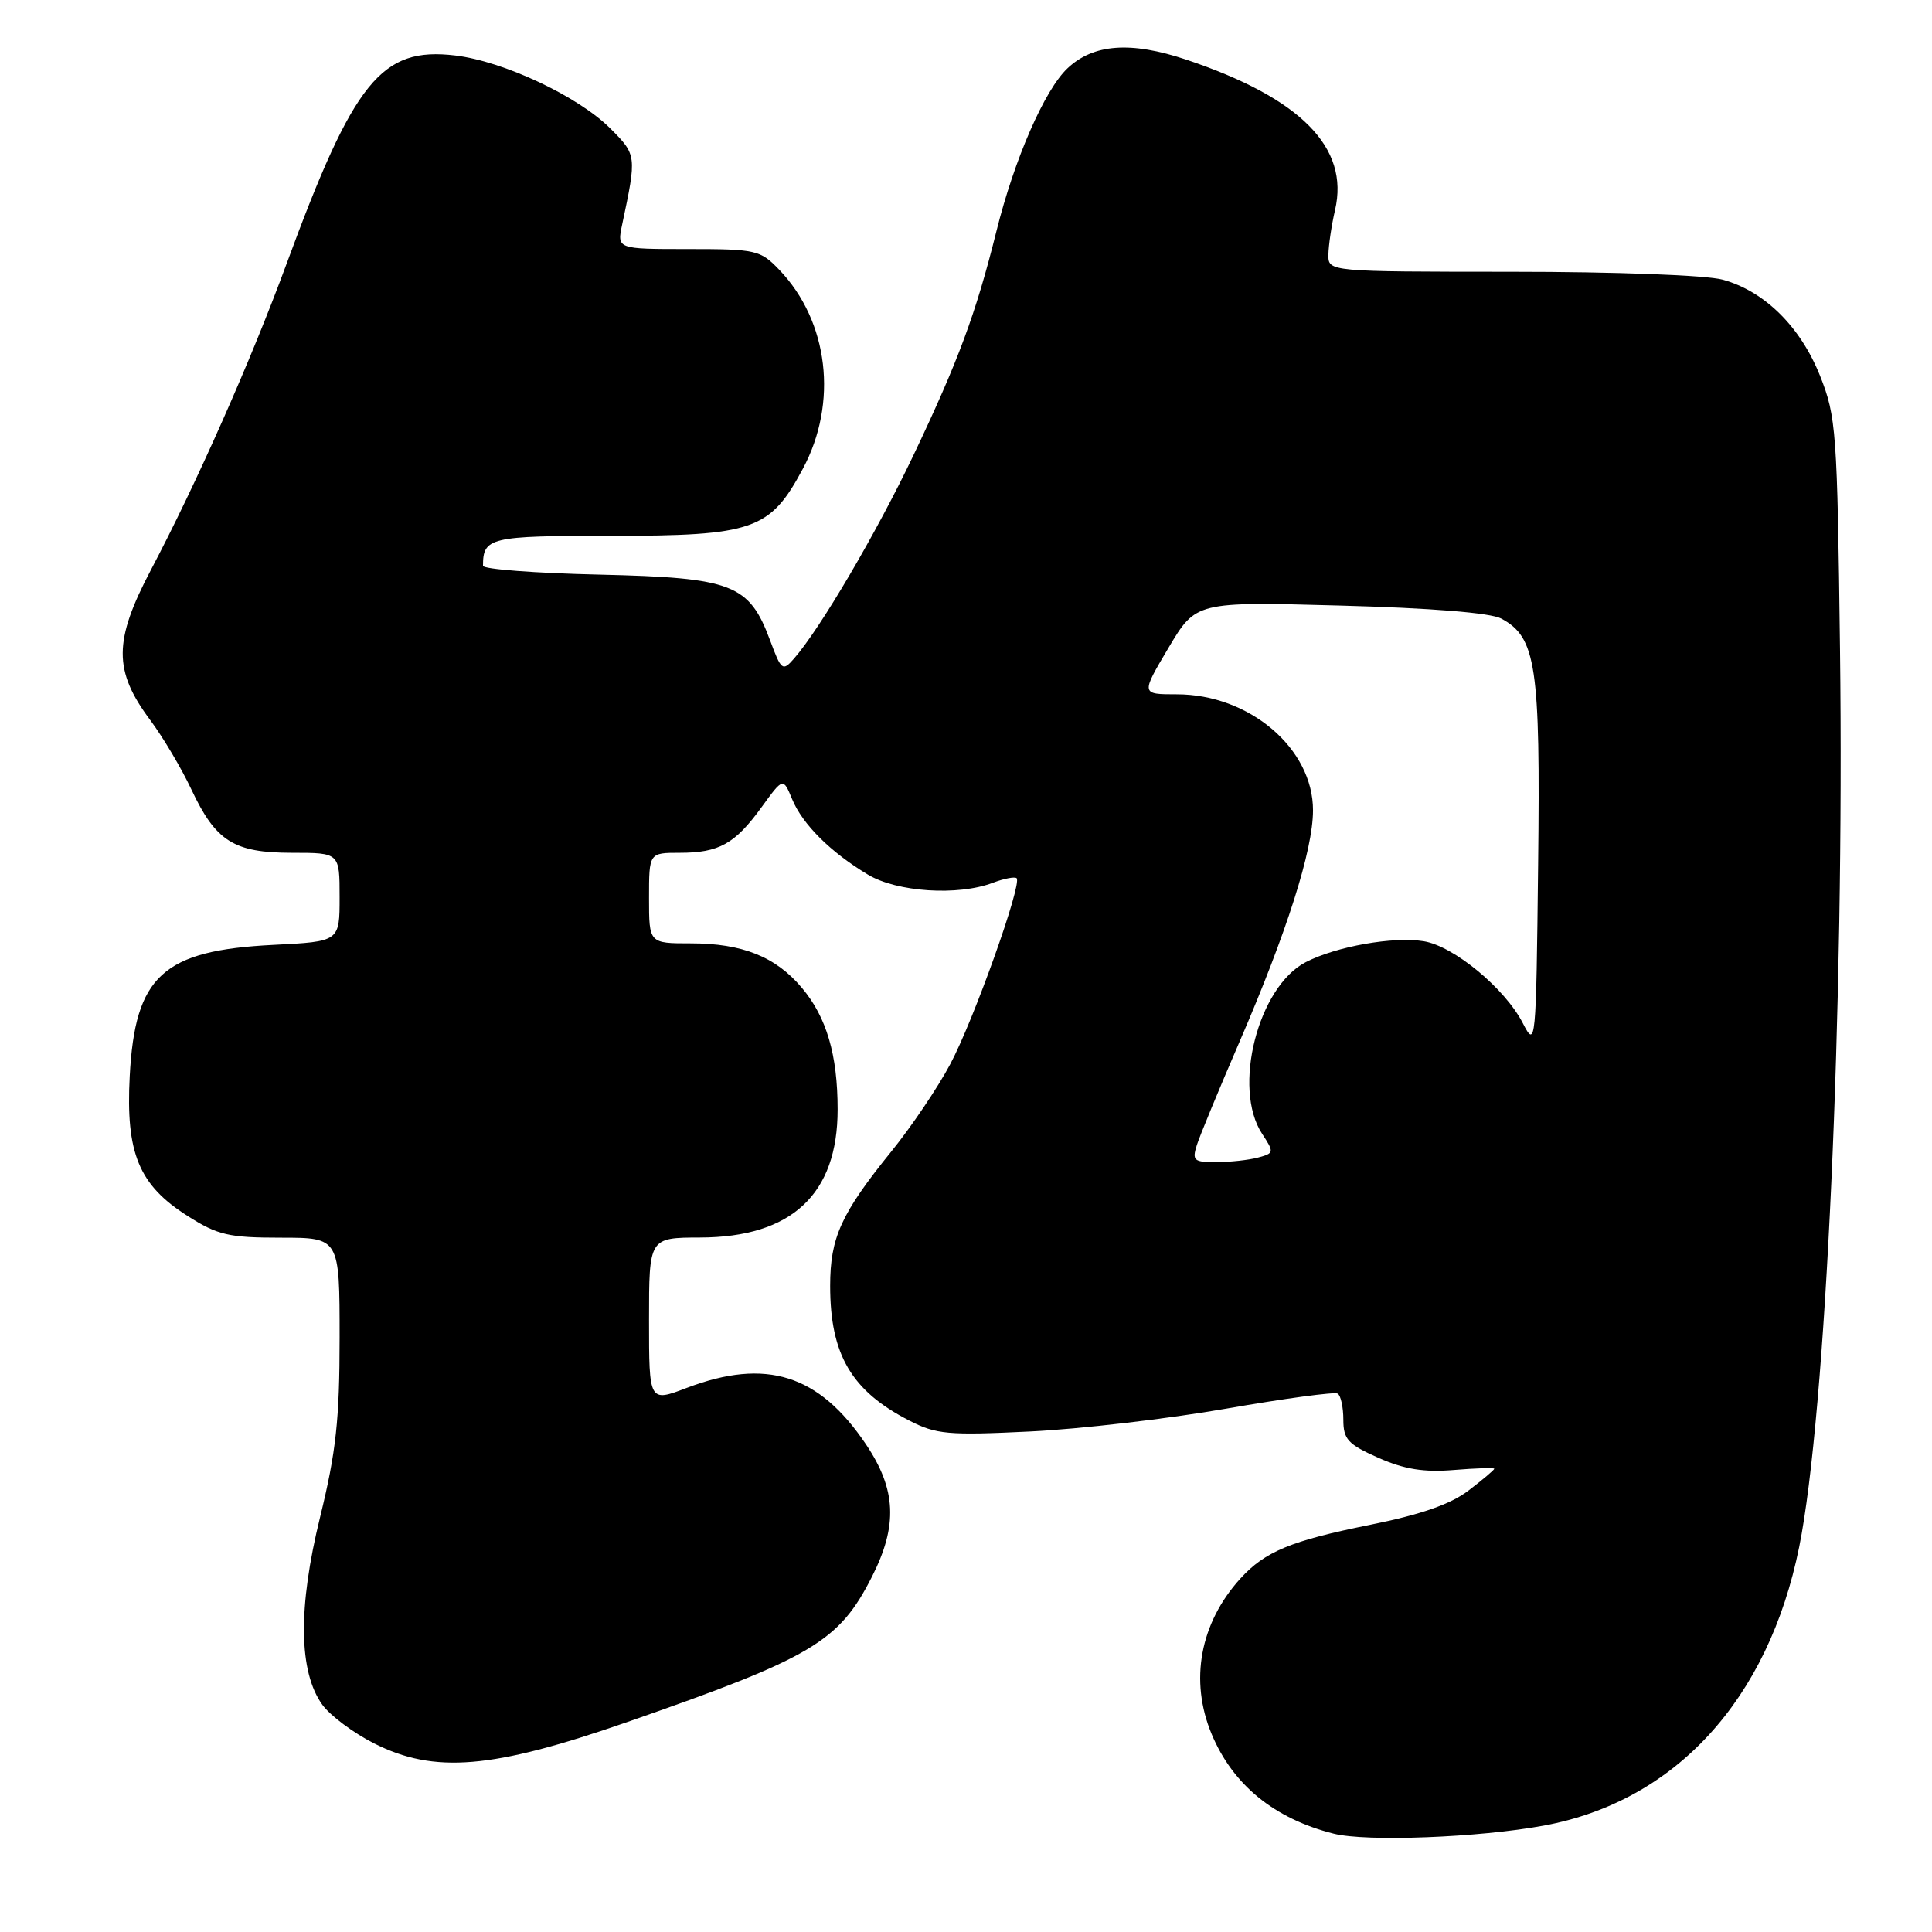 <?xml version="1.0" encoding="UTF-8" standalone="no"?>
<!DOCTYPE svg PUBLIC "-//W3C//DTD SVG 1.1//EN" "http://www.w3.org/Graphics/SVG/1.1/DTD/svg11.dtd" >
<svg xmlns="http://www.w3.org/2000/svg" xmlns:xlink="http://www.w3.org/1999/xlink" version="1.1" viewBox="0 0 256 256">
 <g >
 <path fill="currentColor"
d=" M 204.58 241.90 C 221.99 238.68 234.30 225.24 238.40 204.99 C 241.95 187.43 244.40 133.58 243.81 86.00 C 243.45 57.14 243.31 55.19 241.17 49.81 C 238.57 43.29 233.83 38.60 228.28 37.06 C 226.12 36.46 214.09 36.01 200.25 36.01 C 176.00 36.00 176.00 36.00 176.02 33.75 C 176.04 32.51 176.43 29.85 176.90 27.83 C 178.83 19.53 172.33 12.97 157.15 7.89 C 149.84 5.45 144.89 5.81 141.46 9.04 C 138.42 11.89 134.41 21.07 132.03 30.64 C 129.30 41.59 126.99 47.82 121.03 60.34 C 116.14 70.61 108.65 83.36 105.19 87.29 C 103.71 88.98 103.52 88.84 102.06 84.90 C 99.27 77.39 97.11 76.55 79.43 76.14 C 70.94 75.95 64.00 75.42 64.00 74.97 C 64.00 71.21 64.89 71.00 80.86 71.00 C 99.86 71.00 102.03 70.24 106.38 62.12 C 111.08 53.36 109.80 42.58 103.26 35.75 C 100.75 33.13 100.18 33.00 91.19 33.00 C 81.75 33.00 81.75 33.00 82.44 29.75 C 84.38 20.61 84.37 20.52 80.86 17.01 C 76.60 12.76 66.72 8.11 60.31 7.35 C 50.54 6.19 46.90 10.68 37.97 34.96 C 33.25 47.79 26.09 63.94 20.01 75.49 C 15.04 84.92 15.02 88.87 19.91 95.42 C 21.58 97.66 24.04 101.80 25.36 104.61 C 28.60 111.50 30.99 113.00 38.72 113.00 C 45.00 113.00 45.00 113.00 45.00 118.88 C 45.00 124.76 45.00 124.76 36.25 125.20 C 21.57 125.93 17.89 129.29 17.19 142.60 C 16.65 152.81 18.40 157.03 24.87 161.13 C 28.85 163.66 30.32 164.00 37.20 164.00 C 45.00 164.00 45.00 164.00 45.00 177.25 C 45.00 188.11 44.53 192.39 42.42 201.00 C 39.46 213.02 39.57 221.55 42.72 225.90 C 43.76 227.33 46.83 229.62 49.55 231.00 C 57.57 235.05 65.18 234.41 83.00 228.22 C 107.65 219.64 111.17 217.55 115.55 208.90 C 118.98 202.13 118.76 197.36 114.75 191.39 C 108.52 182.12 101.52 179.91 91.01 183.90 C 86.00 185.81 86.00 185.81 86.00 174.90 C 86.00 164.00 86.00 164.00 92.75 163.98 C 104.89 163.95 111.00 158.26 110.99 147.00 C 110.99 139.76 109.52 134.77 106.26 130.90 C 102.79 126.77 98.37 125.00 91.53 125.00 C 86.00 125.00 86.00 125.00 86.00 119.00 C 86.00 113.00 86.00 113.00 90.07 113.00 C 95.27 113.00 97.39 111.82 100.91 106.96 C 103.77 103.02 103.77 103.02 104.96 105.89 C 106.34 109.23 110.05 112.92 115.00 115.89 C 118.86 118.21 126.94 118.74 131.57 116.97 C 133.06 116.41 134.47 116.14 134.71 116.37 C 135.46 117.13 129.01 135.20 125.91 141.01 C 124.27 144.10 120.76 149.30 118.11 152.57 C 111.45 160.80 110.00 163.99 110.00 170.39 C 110.00 179.50 112.83 184.31 120.48 188.23 C 124.05 190.07 125.65 190.21 136.48 189.68 C 143.09 189.36 154.80 188.00 162.50 186.65 C 170.20 185.31 176.84 184.41 177.25 184.66 C 177.66 184.91 178.00 186.47 178.00 188.12 C 178.00 190.72 178.61 191.38 182.65 193.17 C 186.09 194.69 188.68 195.11 192.65 194.78 C 195.59 194.54 198.00 194.46 198.00 194.62 C 198.00 194.77 196.46 196.07 194.59 197.50 C 192.21 199.32 188.27 200.69 181.57 202.04 C 171.08 204.15 167.62 205.58 164.37 209.15 C 159.00 215.06 157.59 222.68 160.55 229.78 C 163.36 236.50 168.85 240.99 176.72 242.97 C 181.04 244.07 195.97 243.49 204.58 241.90 Z  M 158.58 151.75 C 158.97 150.51 161.53 144.32 164.26 138.00 C 170.52 123.50 173.97 112.67 173.98 107.40 C 174.01 99.20 165.57 92.00 155.93 92.00 C 151.18 92.00 151.18 92.00 154.82 85.86 C 158.47 79.72 158.47 79.72 177.57 80.24 C 189.57 80.56 197.51 81.20 198.92 81.96 C 203.55 84.44 204.12 88.22 203.81 114.57 C 203.54 138.46 203.49 138.90 201.79 135.59 C 199.43 130.98 192.64 125.37 188.66 124.72 C 184.62 124.06 177.05 125.41 173.02 127.49 C 166.69 130.76 163.27 144.19 167.24 150.24 C 168.85 152.69 168.83 152.81 166.70 153.38 C 165.49 153.71 163.01 153.98 161.18 153.99 C 158.20 154.00 157.94 153.78 158.58 151.75 Z "/>
</g>
</svg>